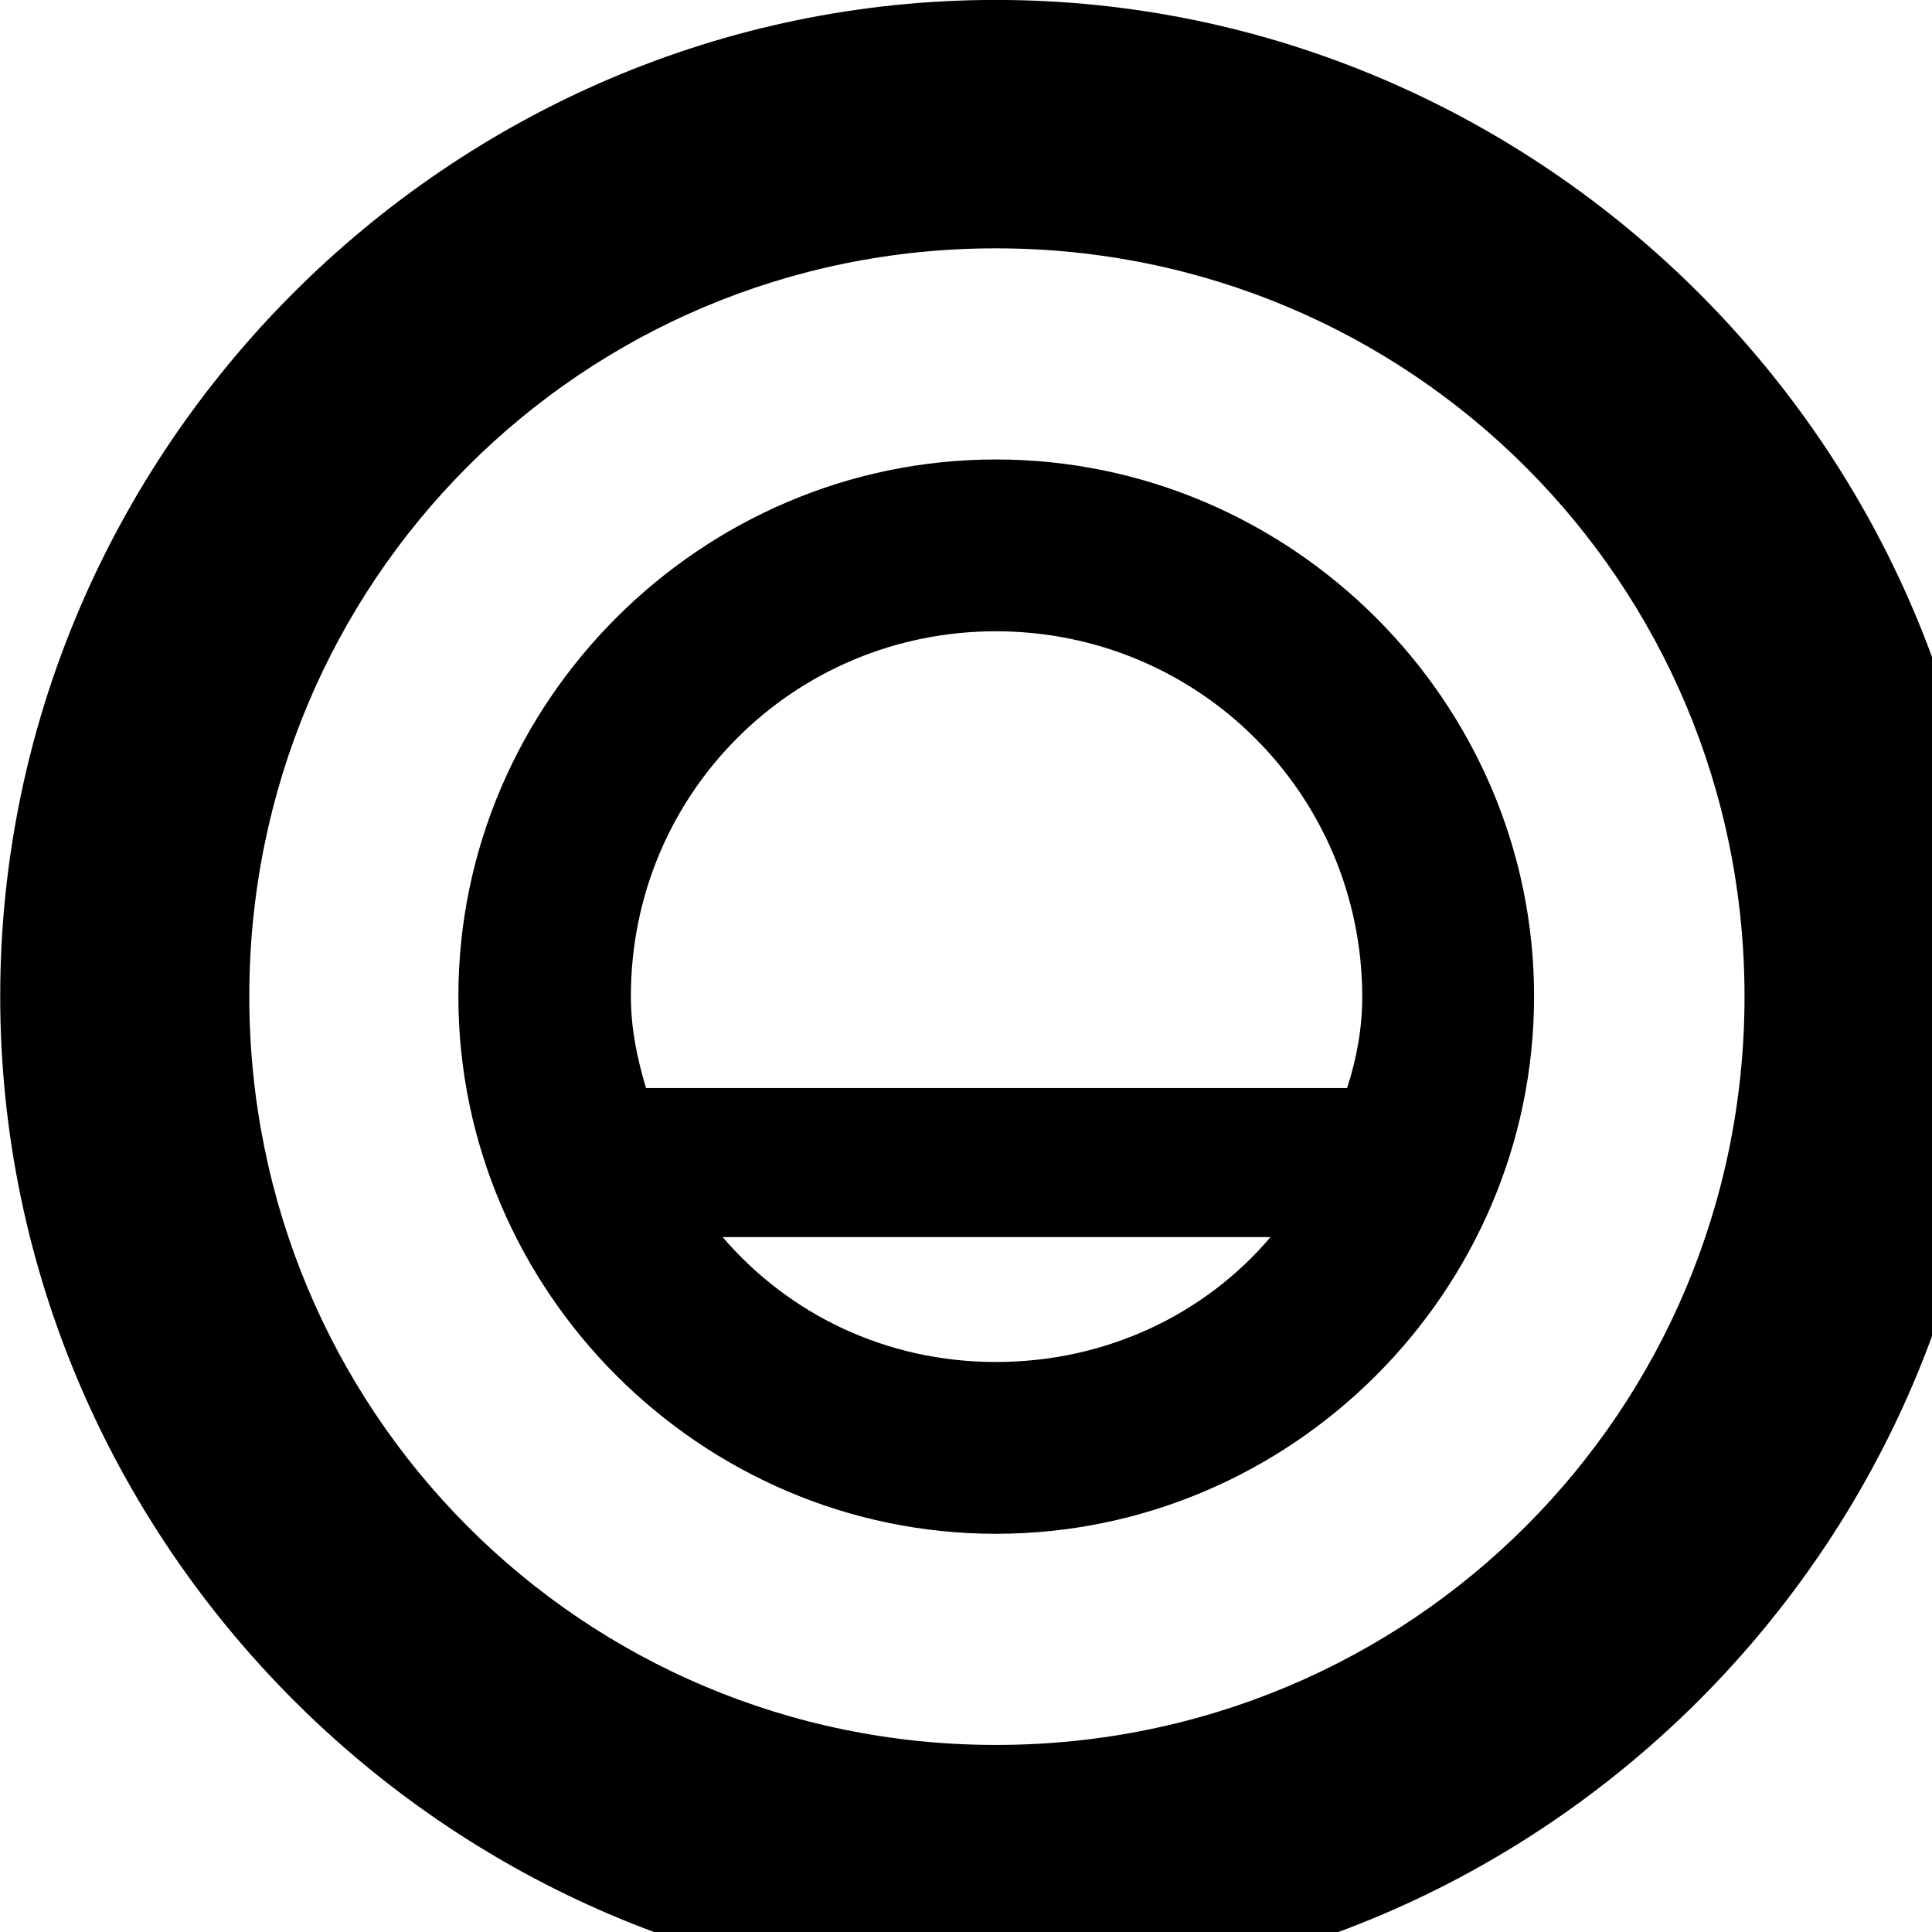 <svg xmlns="http://www.w3.org/2000/svg" viewBox="0 0 28 28" width="28" height="28">
  <path d="M14.433 28.889C22.363 28.889 28.873 22.369 28.873 14.439C28.873 6.519 22.353 -0.001 14.433 -0.001C6.513 -0.001 0.003 6.519 0.003 14.439C0.003 22.369 6.523 28.889 14.433 28.889ZM14.433 25.289C8.433 25.289 3.613 20.449 3.613 14.439C3.613 8.439 8.423 3.599 14.433 3.599C20.443 3.599 25.283 8.439 25.283 14.439C25.283 20.449 20.453 25.289 14.433 25.289ZM6.643 14.439C6.643 18.719 10.163 22.229 14.433 22.229C18.713 22.229 22.233 18.719 22.233 14.439C22.233 10.169 18.713 6.659 14.433 6.659C10.163 6.659 6.643 10.169 6.643 14.439ZM9.143 14.439C9.143 11.499 11.503 9.149 14.433 9.149C17.363 9.149 19.733 11.499 19.743 14.439C19.743 14.899 19.663 15.339 19.523 15.769H9.363C9.233 15.339 9.143 14.899 9.143 14.439ZM10.473 17.929H18.413C17.463 19.049 16.033 19.739 14.433 19.739C12.843 19.739 11.433 19.049 10.473 17.929Z" />
</svg>